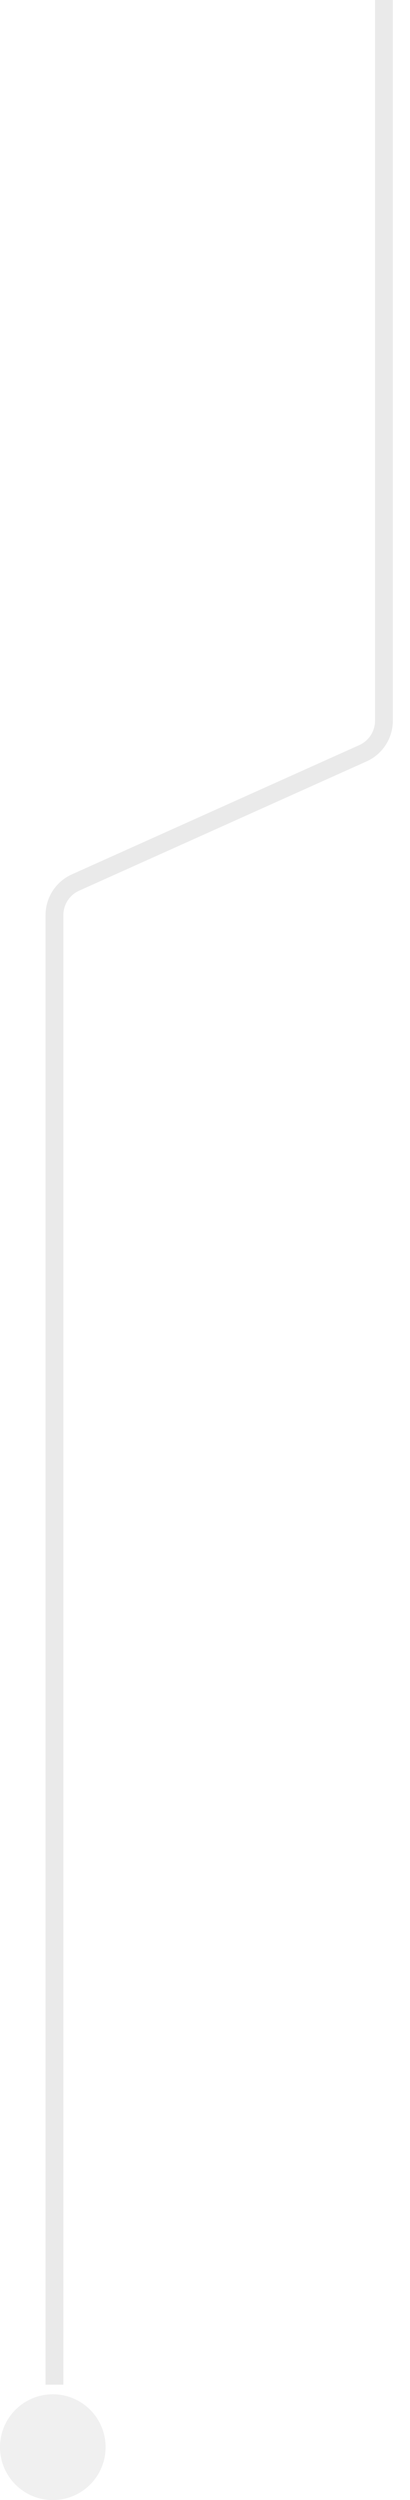 <svg width="23" height="140" fill="none" xmlns="http://www.w3.org/2000/svg"><circle r="2.962" transform="matrix(-1 0 0 1 2.962 137.038)" fill="#CCC" fill-opacity=".3"/><path opacity=".4" d="M21.538 0v40.358a2 2 0 01-1.18 1.824L4.235 49.421a2 2 0 00-1.18 1.824v82.293" stroke="#CCC"/></svg>